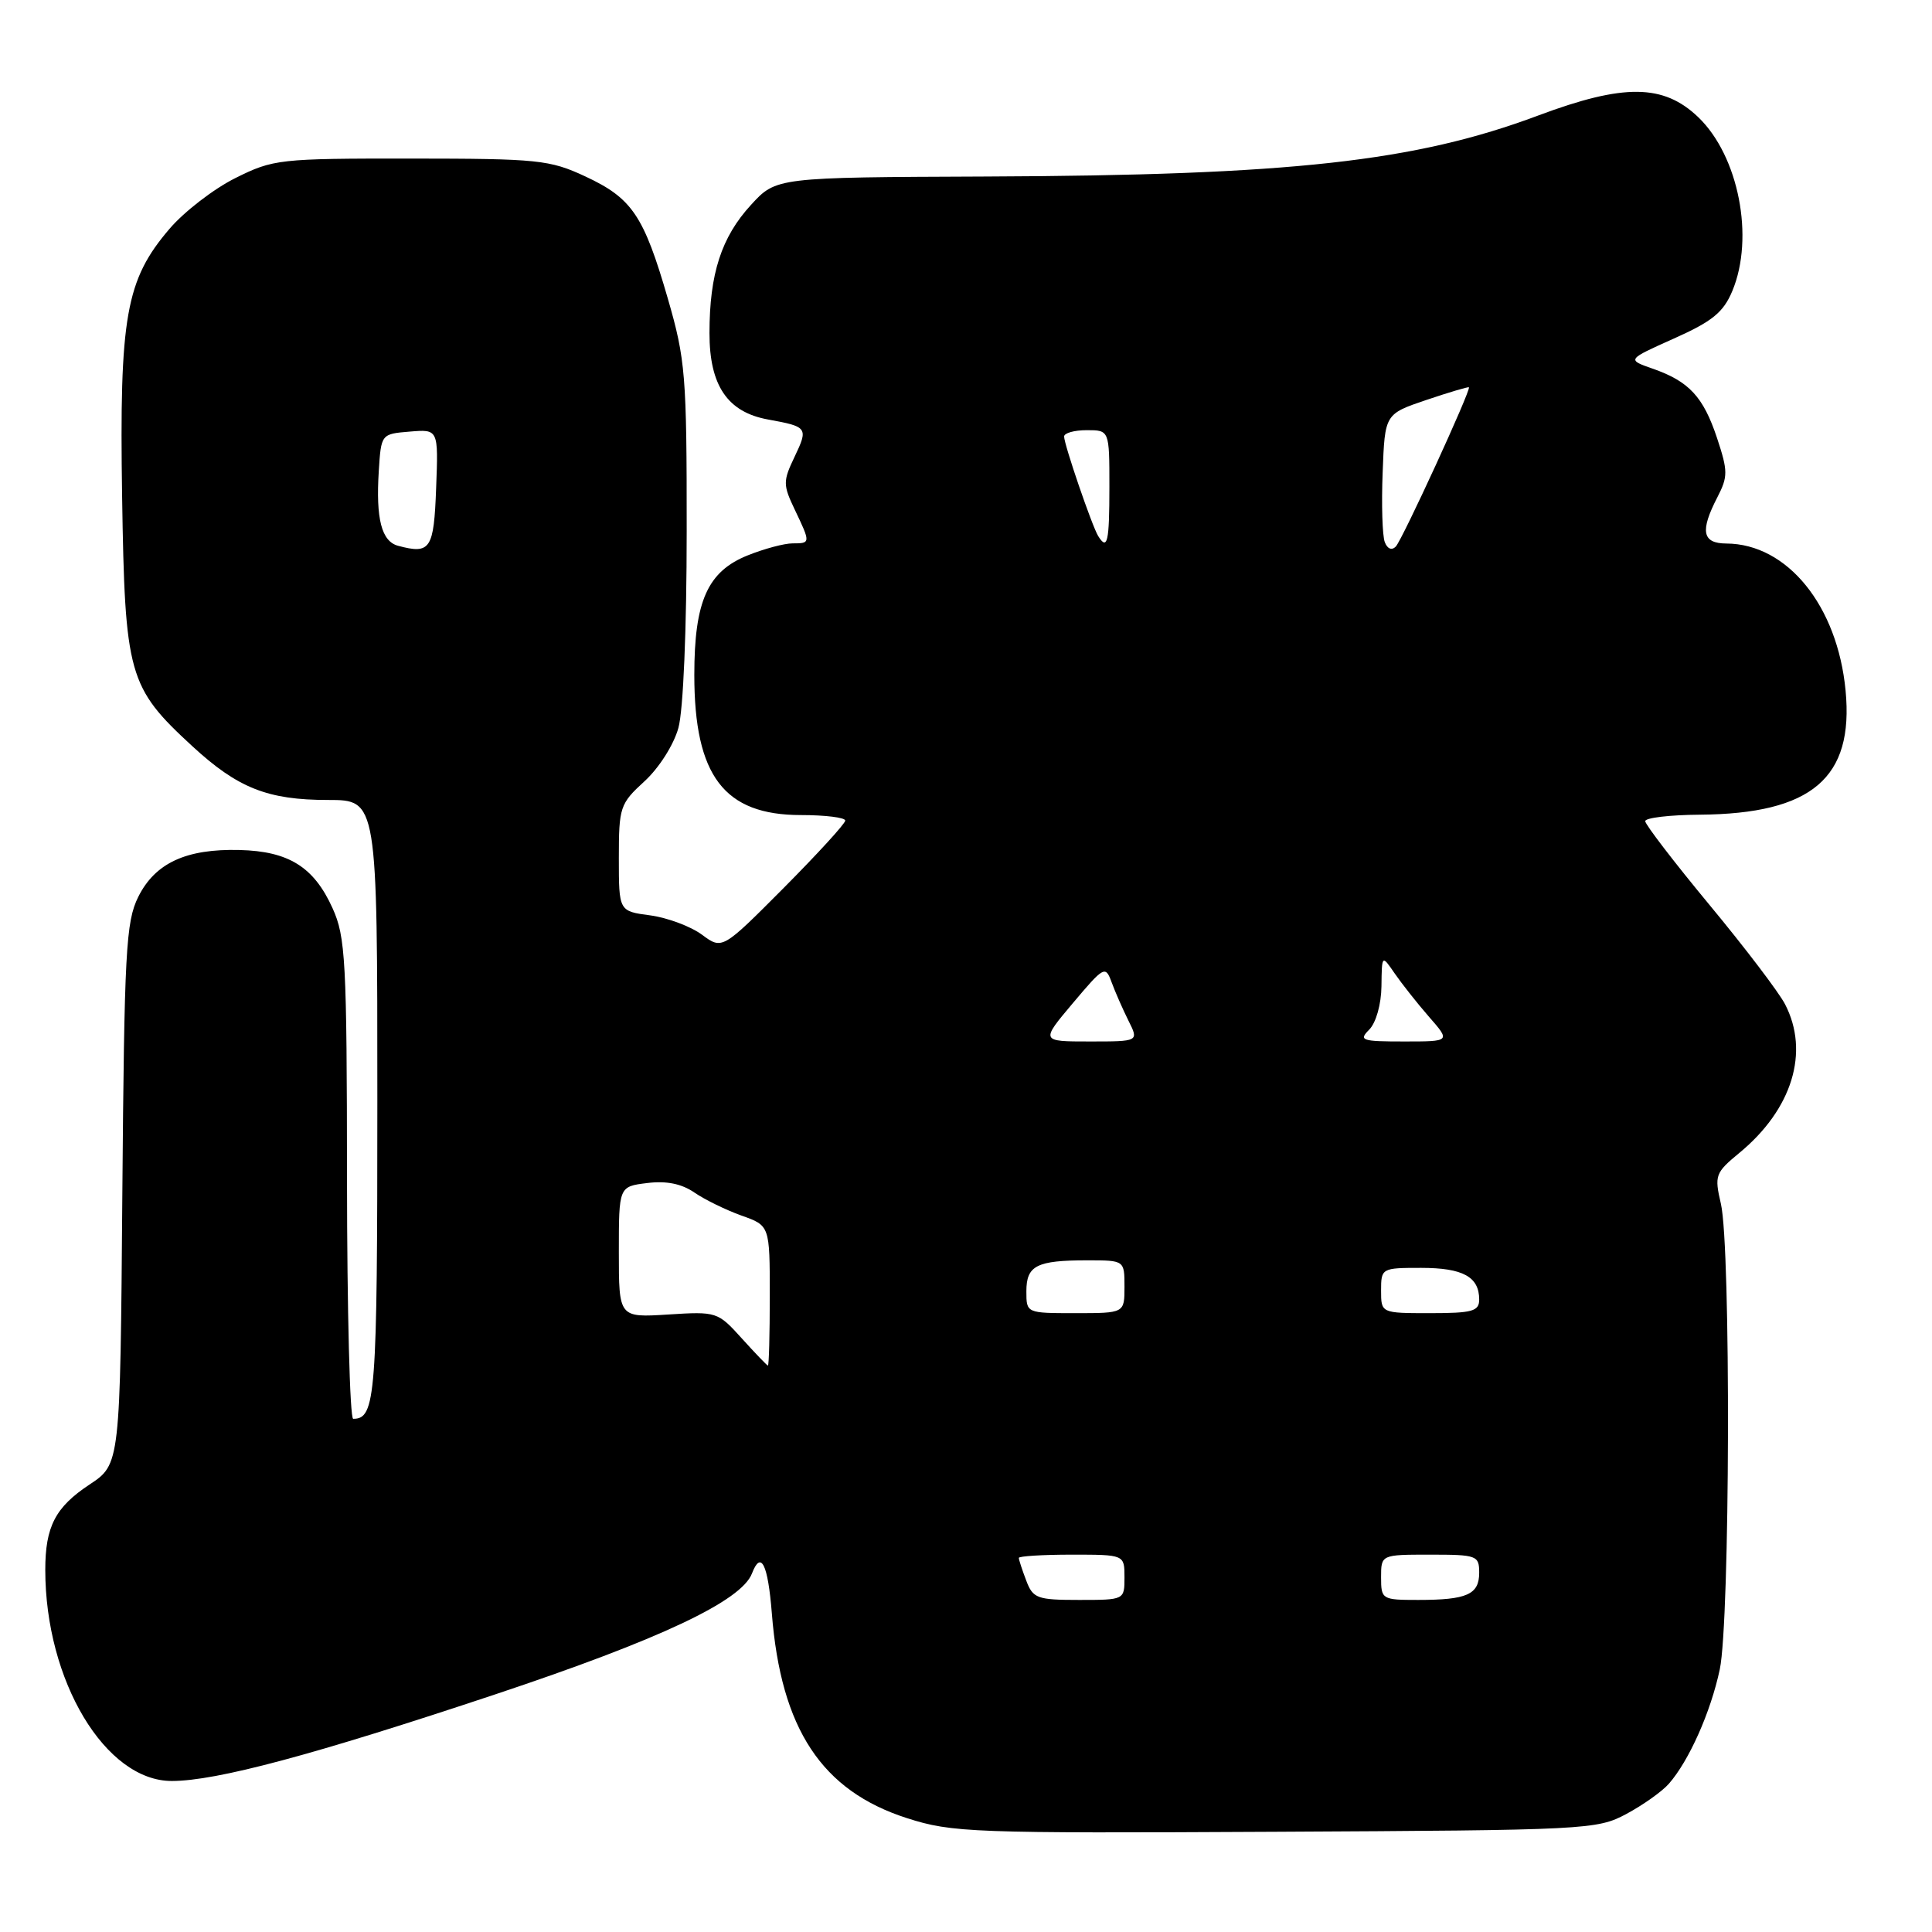<?xml version="1.0" encoding="UTF-8" standalone="no"?>
<!DOCTYPE svg PUBLIC "-//W3C//DTD SVG 1.1//EN" "http://www.w3.org/Graphics/SVG/1.1/DTD/svg11.dtd" >
<svg xmlns="http://www.w3.org/2000/svg" xmlns:xlink="http://www.w3.org/1999/xlink" version="1.1" viewBox="0 0 256 256">
 <g >
 <path fill="currentColor"
d=" M 215.50 240.36 C 217.70 239.18 220.24 237.38 221.13 236.36 C 223.80 233.32 226.68 226.86 227.88 221.20 C 229.24 214.77 229.36 165.27 228.03 159.52 C 227.15 155.74 227.28 155.40 230.48 152.76 C 237.48 146.99 239.81 139.40 236.53 133.07 C 235.73 131.51 231.23 125.59 226.53 119.92 C 221.84 114.26 218.00 109.25 218.00 108.81 C 218.00 108.36 221.26 107.98 225.25 107.95 C 240.08 107.83 245.66 103.09 244.55 91.51 C 243.48 80.26 236.83 72.06 228.75 72.02 C 225.55 72.00 225.24 70.38 227.56 65.89 C 228.97 63.15 228.97 62.43 227.52 58.05 C 225.69 52.56 223.81 50.53 218.96 48.84 C 215.56 47.65 215.56 47.65 221.82 44.85 C 226.88 42.59 228.36 41.39 229.54 38.56 C 232.50 31.48 230.38 20.66 225.03 15.53 C 220.42 11.11 215.16 11.06 203.81 15.31 C 187.51 21.41 171.09 23.23 130.67 23.39 C 102.85 23.50 102.85 23.50 99.50 27.16 C 95.59 31.42 94.01 36.29 94.01 44.12 C 94.00 51.09 96.40 54.62 101.79 55.59 C 107.02 56.54 107.12 56.68 105.28 60.54 C 103.74 63.76 103.74 64.24 105.31 67.53 C 107.42 71.95 107.42 72.00 105.02 72.00 C 103.93 72.00 101.27 72.71 99.10 73.58 C 93.76 75.71 92.00 79.65 92.00 89.43 C 92.00 102.81 95.95 108.00 106.13 108.00 C 109.36 108.00 112.00 108.33 112.00 108.73 C 112.00 109.13 108.33 113.14 103.85 117.65 C 95.70 125.84 95.70 125.84 93.01 123.85 C 91.52 122.75 88.44 121.60 86.15 121.29 C 82.00 120.74 82.00 120.74 82.00 113.69 C 82.00 106.95 82.15 106.50 85.39 103.53 C 87.31 101.78 89.27 98.70 89.89 96.46 C 90.54 94.13 90.99 83.37 90.99 70.36 C 91.00 49.68 90.83 47.65 88.49 39.56 C 85.30 28.55 83.75 26.26 77.54 23.37 C 72.84 21.18 71.28 21.02 54.45 21.01 C 37.02 21.00 36.21 21.09 31.20 23.59 C 28.34 25.01 24.41 28.04 22.47 30.31 C 16.67 37.08 15.81 41.94 16.18 65.75 C 16.55 89.48 16.99 91.05 25.48 98.87 C 31.51 104.43 35.47 106.00 43.47 106.00 C 50.00 106.00 50.00 106.00 50.00 145.80 C 50.00 185.12 49.78 188.00 46.80 188.00 C 46.36 188.00 45.99 173.71 45.98 156.25 C 45.96 127.25 45.79 124.14 44.06 120.33 C 41.59 114.87 38.25 112.79 31.74 112.63 C 24.66 112.45 20.55 114.36 18.32 118.84 C 16.68 122.14 16.47 126.04 16.21 158.26 C 15.93 194.02 15.93 194.02 11.86 196.71 C 7.33 199.71 6.00 202.28 6.00 208.02 C 6.00 222.72 13.97 236.01 22.78 235.99 C 28.69 235.98 41.55 232.54 65.63 224.51 C 87.38 217.26 98.24 212.15 99.64 208.49 C 100.83 205.39 101.75 207.23 102.27 213.75 C 103.48 229.10 108.88 237.29 120.20 240.92 C 126.17 242.83 128.76 242.93 169.00 242.72 C 210.32 242.51 211.61 242.44 215.50 240.36 Z  M 135.98 209.43 C 135.44 208.02 135.00 206.67 135.00 206.43 C 135.00 206.20 138.15 206.00 142.00 206.00 C 149.00 206.00 149.00 206.00 149.00 209.00 C 149.00 212.00 149.00 212.00 142.98 212.00 C 137.43 212.00 136.87 211.80 135.98 209.43 Z  M 183.00 209.00 C 183.00 206.00 183.00 206.00 189.50 206.00 C 195.69 206.00 196.00 206.11 196.00 208.39 C 196.00 211.28 194.39 212.00 187.92 212.00 C 183.12 212.00 183.00 211.93 183.00 209.00 Z  M 98.28 177.33 C 95.11 173.82 94.96 173.77 88.53 174.18 C 82.00 174.59 82.00 174.59 82.00 165.91 C 82.00 157.22 82.00 157.22 85.75 156.76 C 88.28 156.44 90.31 156.85 92.00 158.01 C 93.38 158.96 96.19 160.33 98.25 161.07 C 102.00 162.40 102.00 162.40 102.00 171.70 C 102.00 176.82 101.89 180.98 101.75 180.95 C 101.61 180.91 100.05 179.29 98.28 177.33 Z  M 136.00 171.11 C 136.00 167.69 137.35 167.00 144.08 167.00 C 149.00 167.00 149.00 167.00 149.00 170.50 C 149.00 174.00 149.00 174.00 142.50 174.00 C 136.00 174.00 136.00 174.00 136.00 171.11 Z  M 183.00 171.00 C 183.00 168.04 183.08 168.00 188.30 168.00 C 193.84 168.00 196.00 169.18 196.00 172.20 C 196.00 173.75 195.09 174.00 189.50 174.00 C 183.00 174.00 183.00 174.00 183.00 171.00 Z  M 142.16 132.92 C 146.30 128.01 146.48 127.92 147.30 130.17 C 147.77 131.45 148.78 133.74 149.53 135.25 C 150.91 138.00 150.91 138.00 144.39 138.00 C 137.88 138.00 137.88 138.00 142.16 132.92 Z  M 181.43 136.43 C 182.33 135.52 183.02 133.08 183.05 130.68 C 183.10 126.50 183.10 126.50 184.80 128.98 C 185.74 130.34 187.78 132.93 189.35 134.73 C 192.21 138.00 192.21 138.00 186.03 138.00 C 180.42 138.00 180.00 137.86 181.43 136.43 Z  M 52.75 72.32 C 50.56 71.74 49.79 68.76 50.19 62.43 C 50.50 57.51 50.51 57.50 54.29 57.19 C 58.09 56.87 58.09 56.87 57.79 64.68 C 57.49 72.78 57.04 73.47 52.75 72.32 Z  M 183.49 71.83 C 183.17 71.00 183.04 66.84 183.21 62.59 C 183.50 54.86 183.50 54.86 188.99 53.00 C 192.01 51.98 194.55 51.23 194.64 51.32 C 194.94 51.66 185.82 71.51 184.95 72.42 C 184.42 72.97 183.83 72.73 183.49 71.83 Z  M 145.51 71.02 C 144.70 69.70 141.00 58.91 141.00 57.84 C 141.00 57.38 142.35 57.00 144.00 57.00 C 147.00 57.00 147.00 57.00 147.00 64.50 C 147.00 71.84 146.74 73.00 145.51 71.02 Z "/>
</g>
</svg>